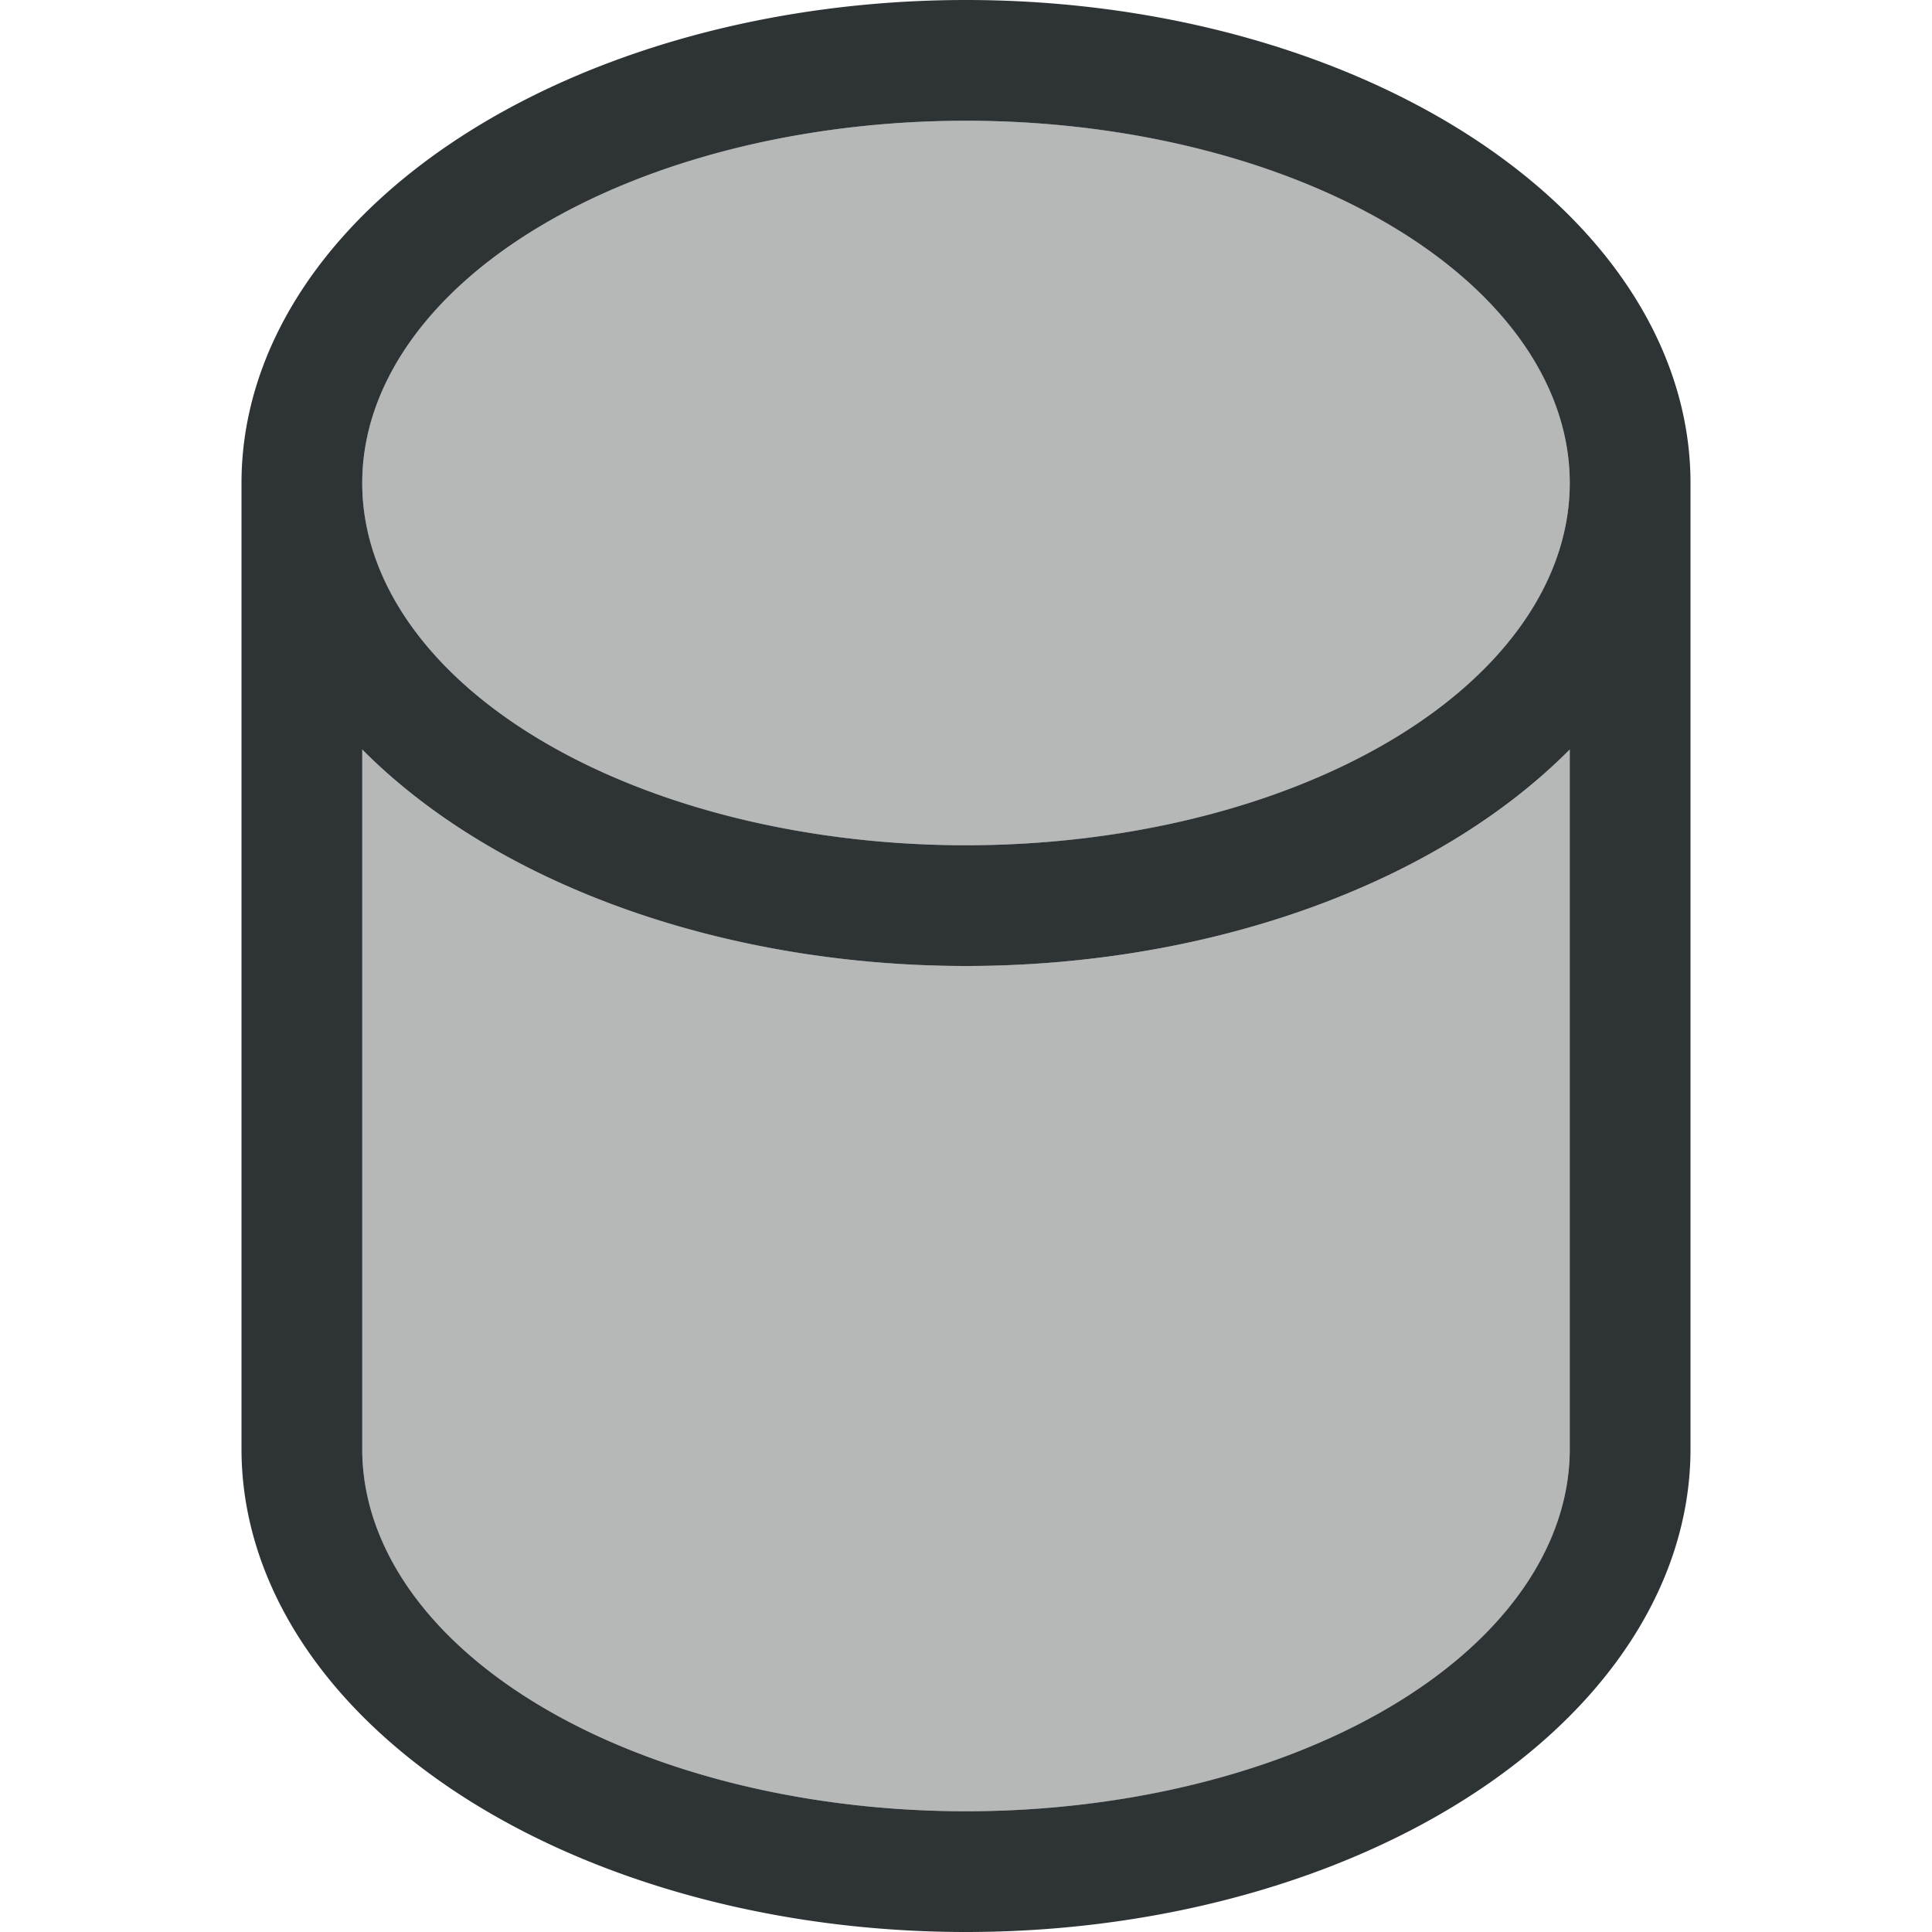 <svg height="32" viewBox="0 0 32 32" width="32" xmlns="http://www.w3.org/2000/svg"><g fill="#2e3436"><path d="m16 2c-5.523 0-10 2.686-10 6 0 3.314 4.477 6 10 6s10-2.686 10-6c0-3.314-4.477-6-10-6zm-10 10.414v11.586c0 3.314 4.477 6 10 6s10-2.686 10-6v-11.586c-2.22 2.238-5.976 3.584-10 3.586-4.024-.002-7.78-1.348-10-3.586z" opacity=".35" stroke-width="1.444"/><path d="m16 0a12 8 0 0 0 -12 8v16a12 8 0 0 0 12 8 12 8 0 0 0 12-8v-16a12 8 0 0 0 -12-8zm0 2a10 6 0 0 1 10 6 10 6 0 0 1 -10 6 10 6 0 0 1 -10-6 10 6 0 0 1 10-6zm-10 10.414a12 8 0 0 0 10 3.586 12 8 0 0 0 10-3.586v11.586a10 6 0 0 1 -10 6 10 6 0 0 1 -10-6z"/></g></svg>